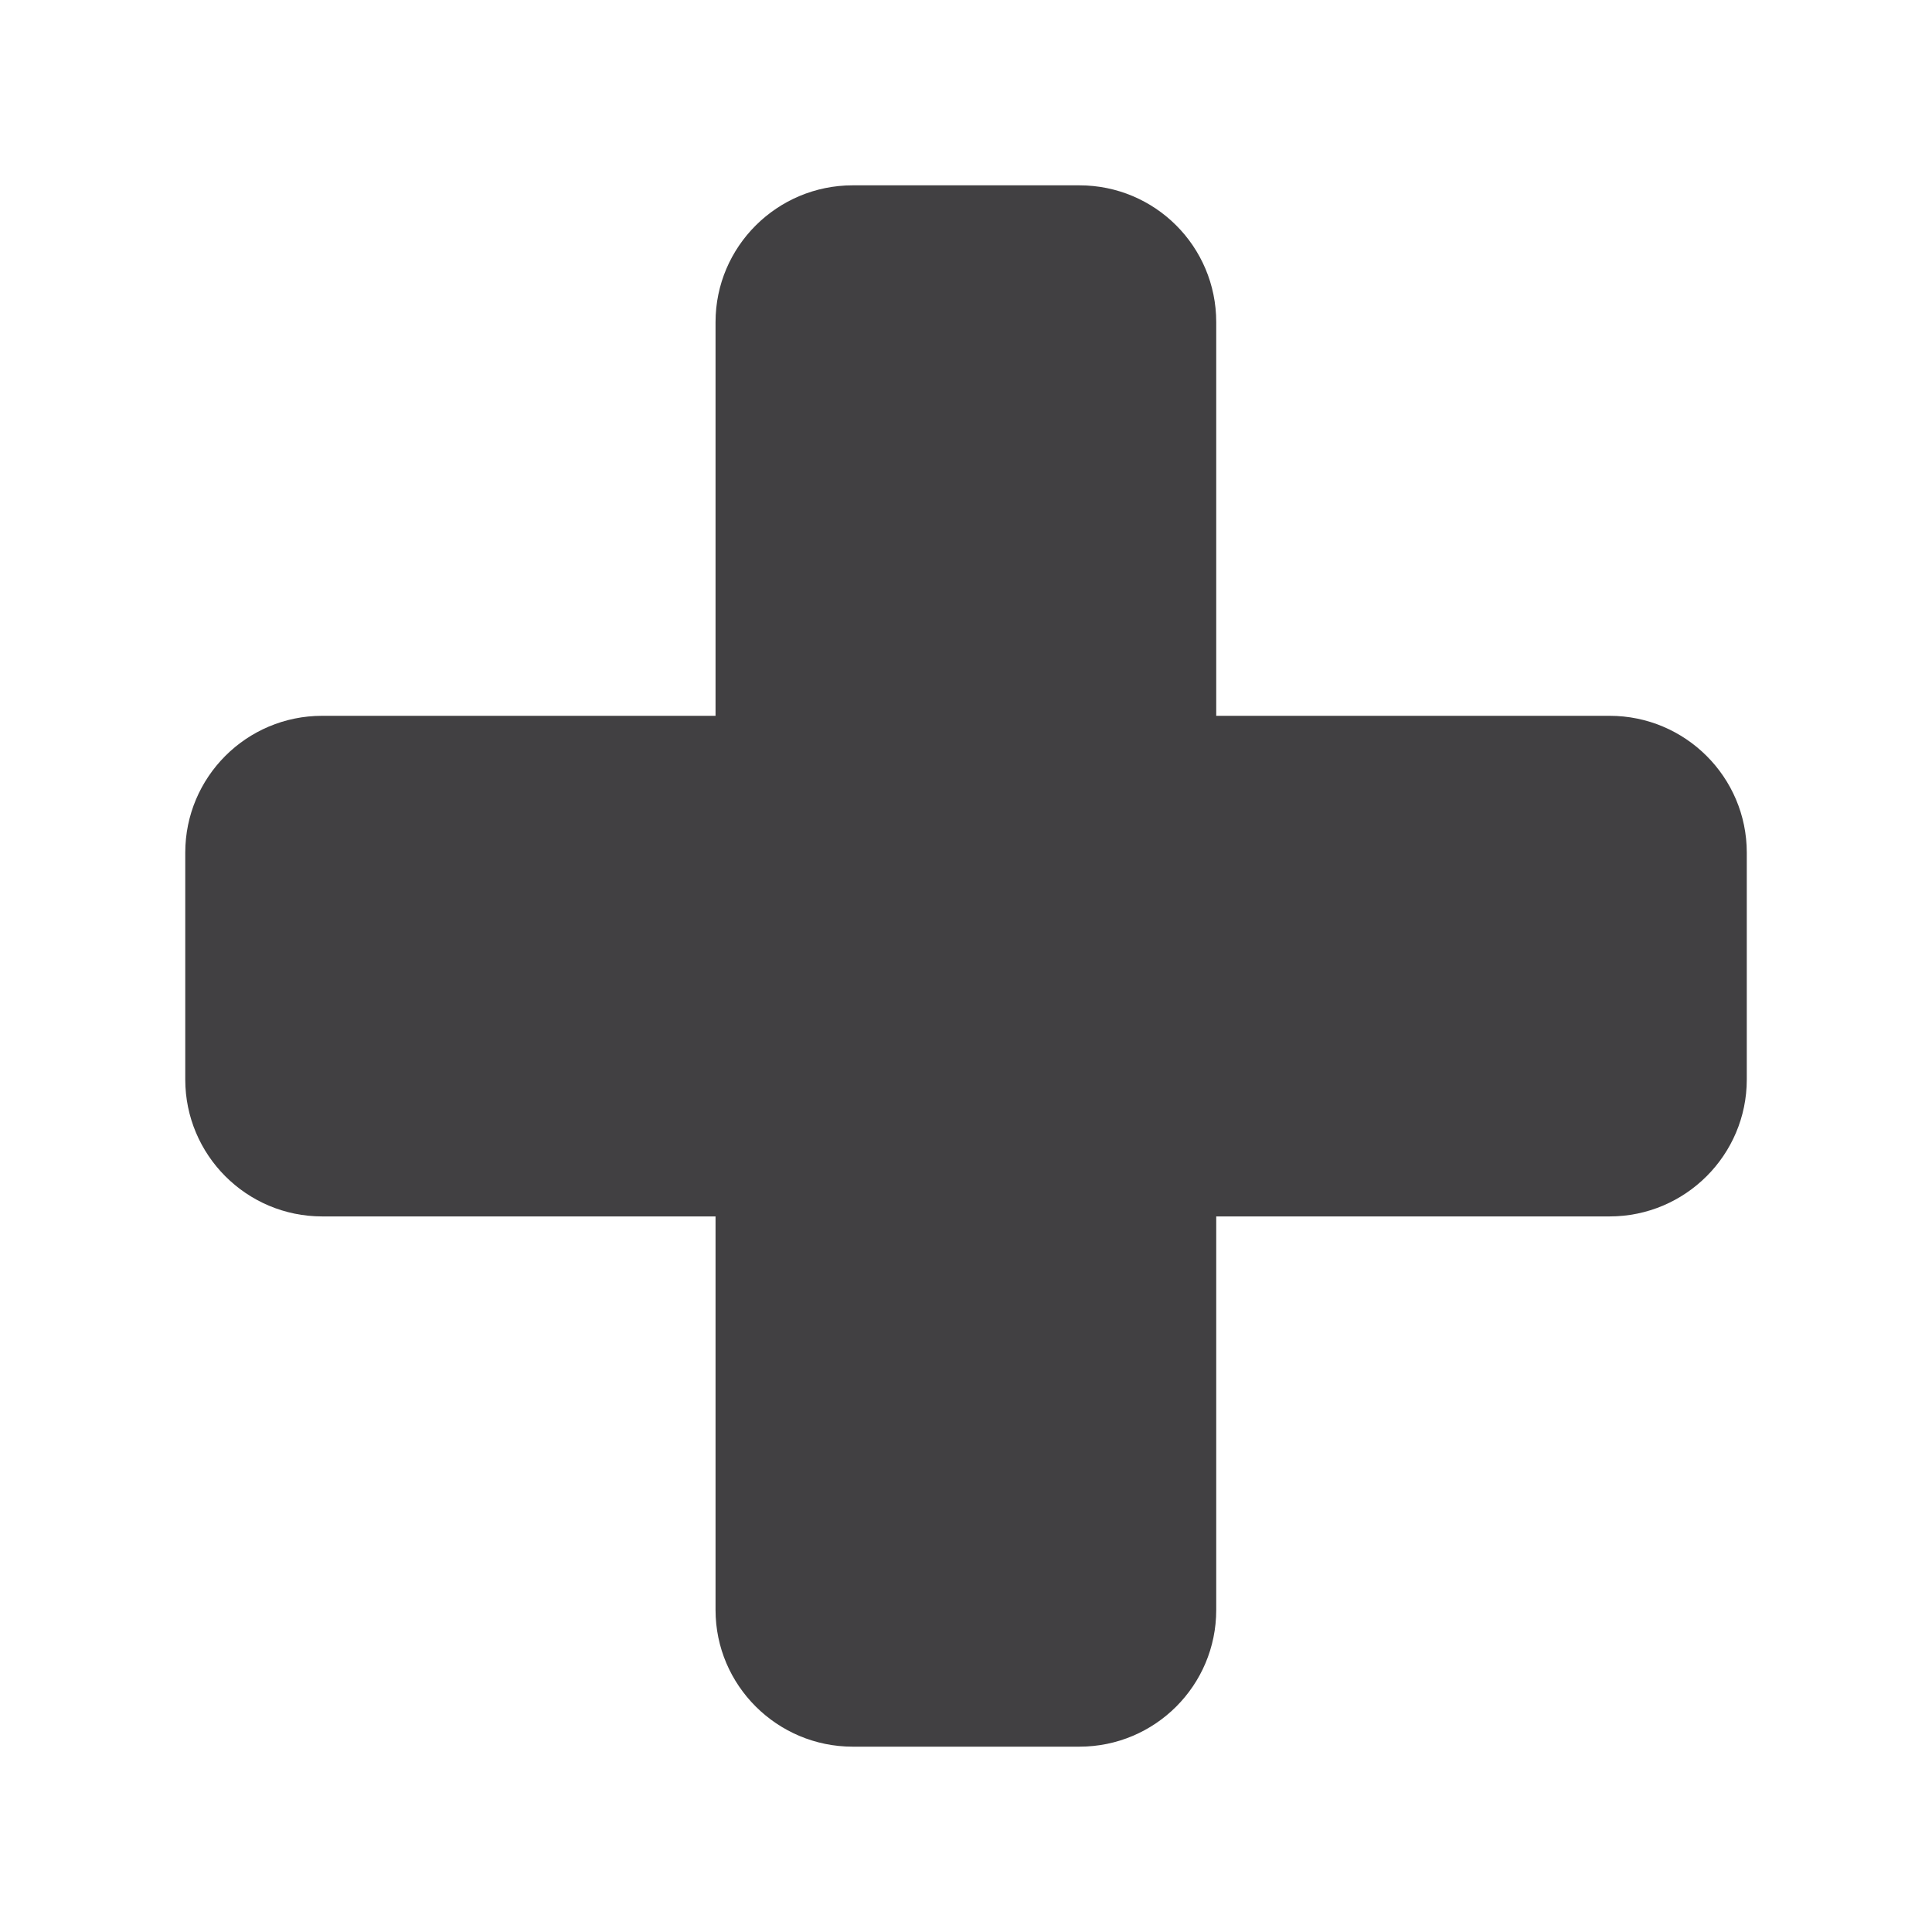<?xml version="1.0" encoding="utf-8"?>
<!-- Generator: Adobe Illustrator 16.0.0, SVG Export Plug-In . SVG Version: 6.00 Build 0)  -->
<!DOCTYPE svg PUBLIC "-//W3C//DTD SVG 1.1//EN" "http://www.w3.org/Graphics/SVG/1.1/DTD/svg11.dtd">
<svg version="1.1" id="Layer_1" xmlns="http://www.w3.org/2000/svg" xmlns:xlink="http://www.w3.org/1999/xlink" x="0px" y="0px"
	 width="1024px" height="1024px" viewBox="0 0 1024 1024" enable-background="new 0 0 1024 1024" xml:space="preserve">
<path fill="#414042" d="M853.125,379.396h-208.5V170.729c0-40.083-32.417-72.5-72.542-72.5H451.958
	c-40.021,0-72.708,32.417-72.708,72.5v208.667h-208.5c-40.125,0-72.563,32.5-72.563,72.542v120.208
	c0,40,32.438,72.583,72.563,72.583h208.5v208.584c0,40,32.688,72.458,72.708,72.458h120.125c40.125,0,72.542-32.458,72.542-72.458
	V644.729h208.5c40.125,0,72.708-32.583,72.708-72.583V451.938C925.833,411.896,893.25,379.396,853.125,379.396z"/>
</svg>
